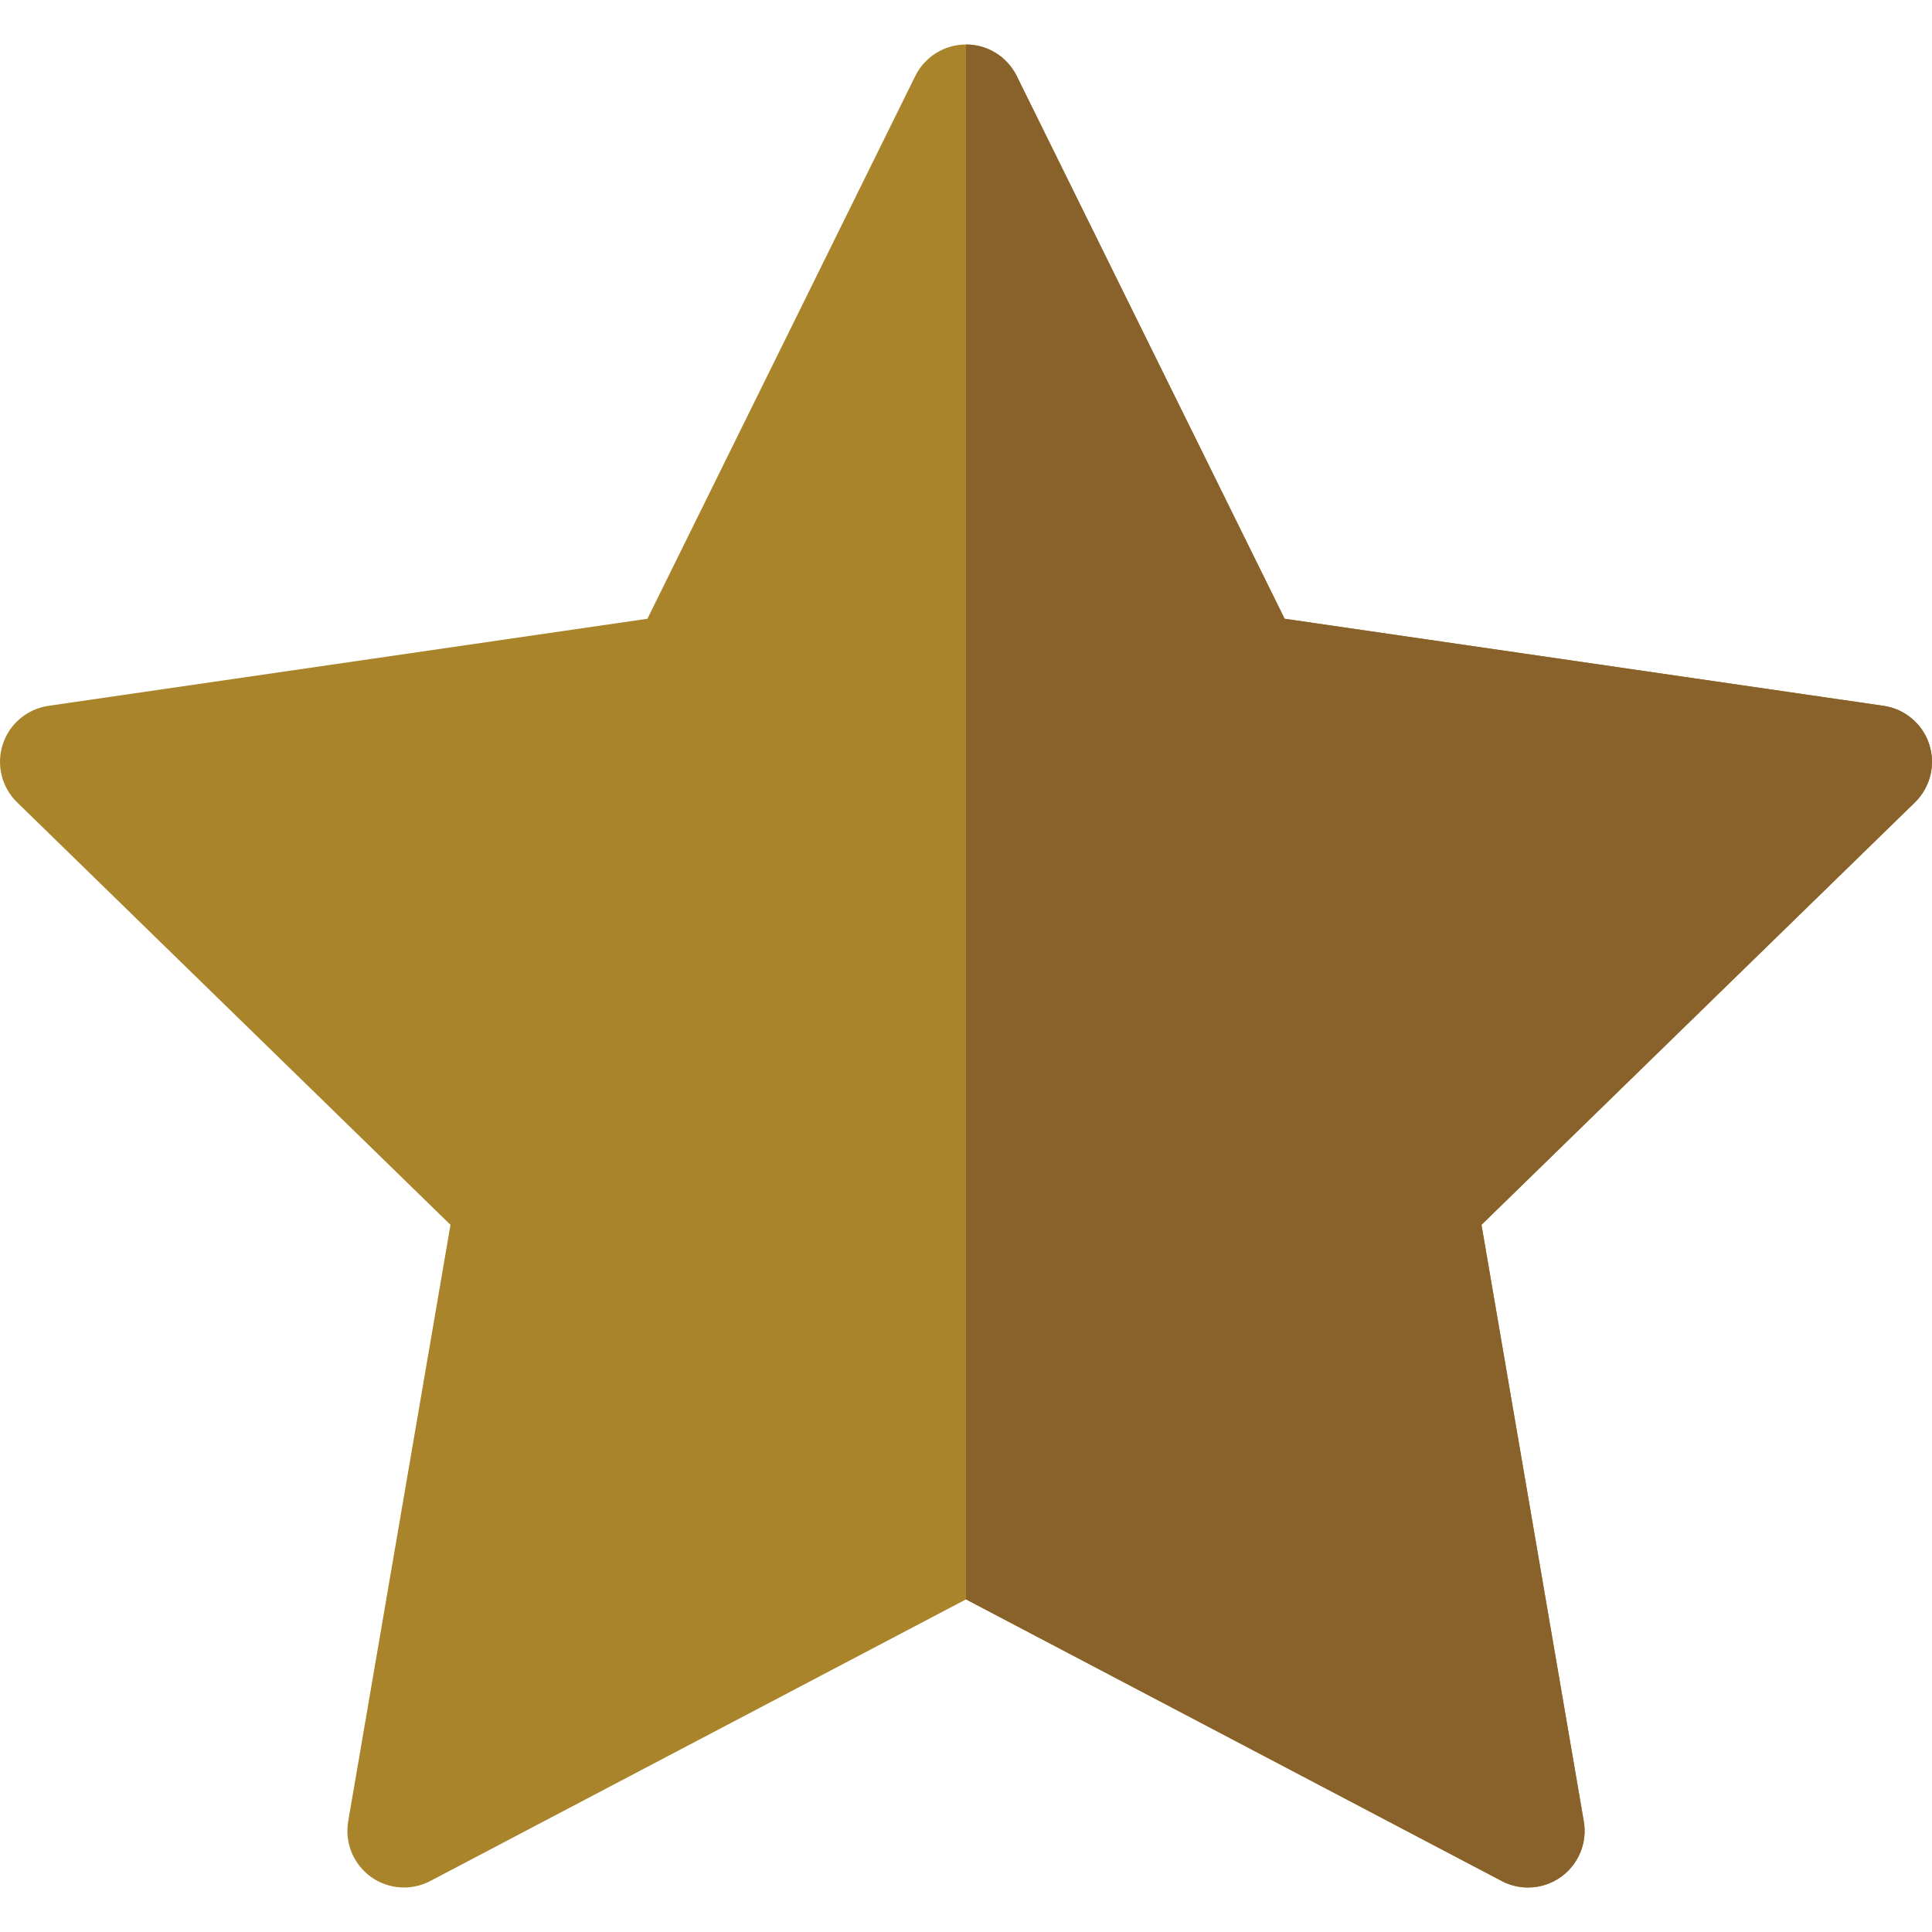 <svg width="30" height="30" viewBox="0 0 30 30" fill="none" xmlns="http://www.w3.org/2000/svg">
<g clip-path="url(#clip0)">
<path d="M29.957 11.558C29.854 11.24 29.579 11.008 29.248 10.96L19.948 9.608L15.788 1.181C15.64 0.881 15.335 0.691 15 0.691C14.666 0.691 14.36 0.881 14.212 1.181L10.053 9.608L0.753 10.96C0.422 11.008 0.146 11.24 0.043 11.558C-0.06 11.876 0.026 12.226 0.266 12.459L6.995 19.019L5.407 28.281C5.35 28.611 5.486 28.944 5.756 29.141C6.027 29.338 6.386 29.364 6.682 29.208L15 24.835L23.318 29.208C23.447 29.276 23.587 29.309 23.727 29.309C23.909 29.309 24.091 29.252 24.244 29.141C24.514 28.944 24.65 28.611 24.593 28.281L23.005 19.019L29.735 12.459C29.974 12.225 30.061 11.876 29.957 11.558Z" fill="#A9842B"/>
<path d="M29.957 11.558C29.854 11.24 29.578 11.008 29.247 10.96L19.947 9.608L15.788 1.181C15.64 0.881 15.335 0.691 15 0.691V24.835L23.318 29.208C23.447 29.276 23.587 29.309 23.727 29.309C23.909 29.309 24.091 29.252 24.244 29.141C24.514 28.944 24.65 28.611 24.593 28.282L23.004 19.019L29.735 12.459C29.974 12.225 30.06 11.876 29.957 11.558Z" fill="#89612B"/>
</g>
<defs>
<clipPath id="clip0">
<rect width="30" height="30" fill="white"/>
</clipPath>
</defs>
</svg>
